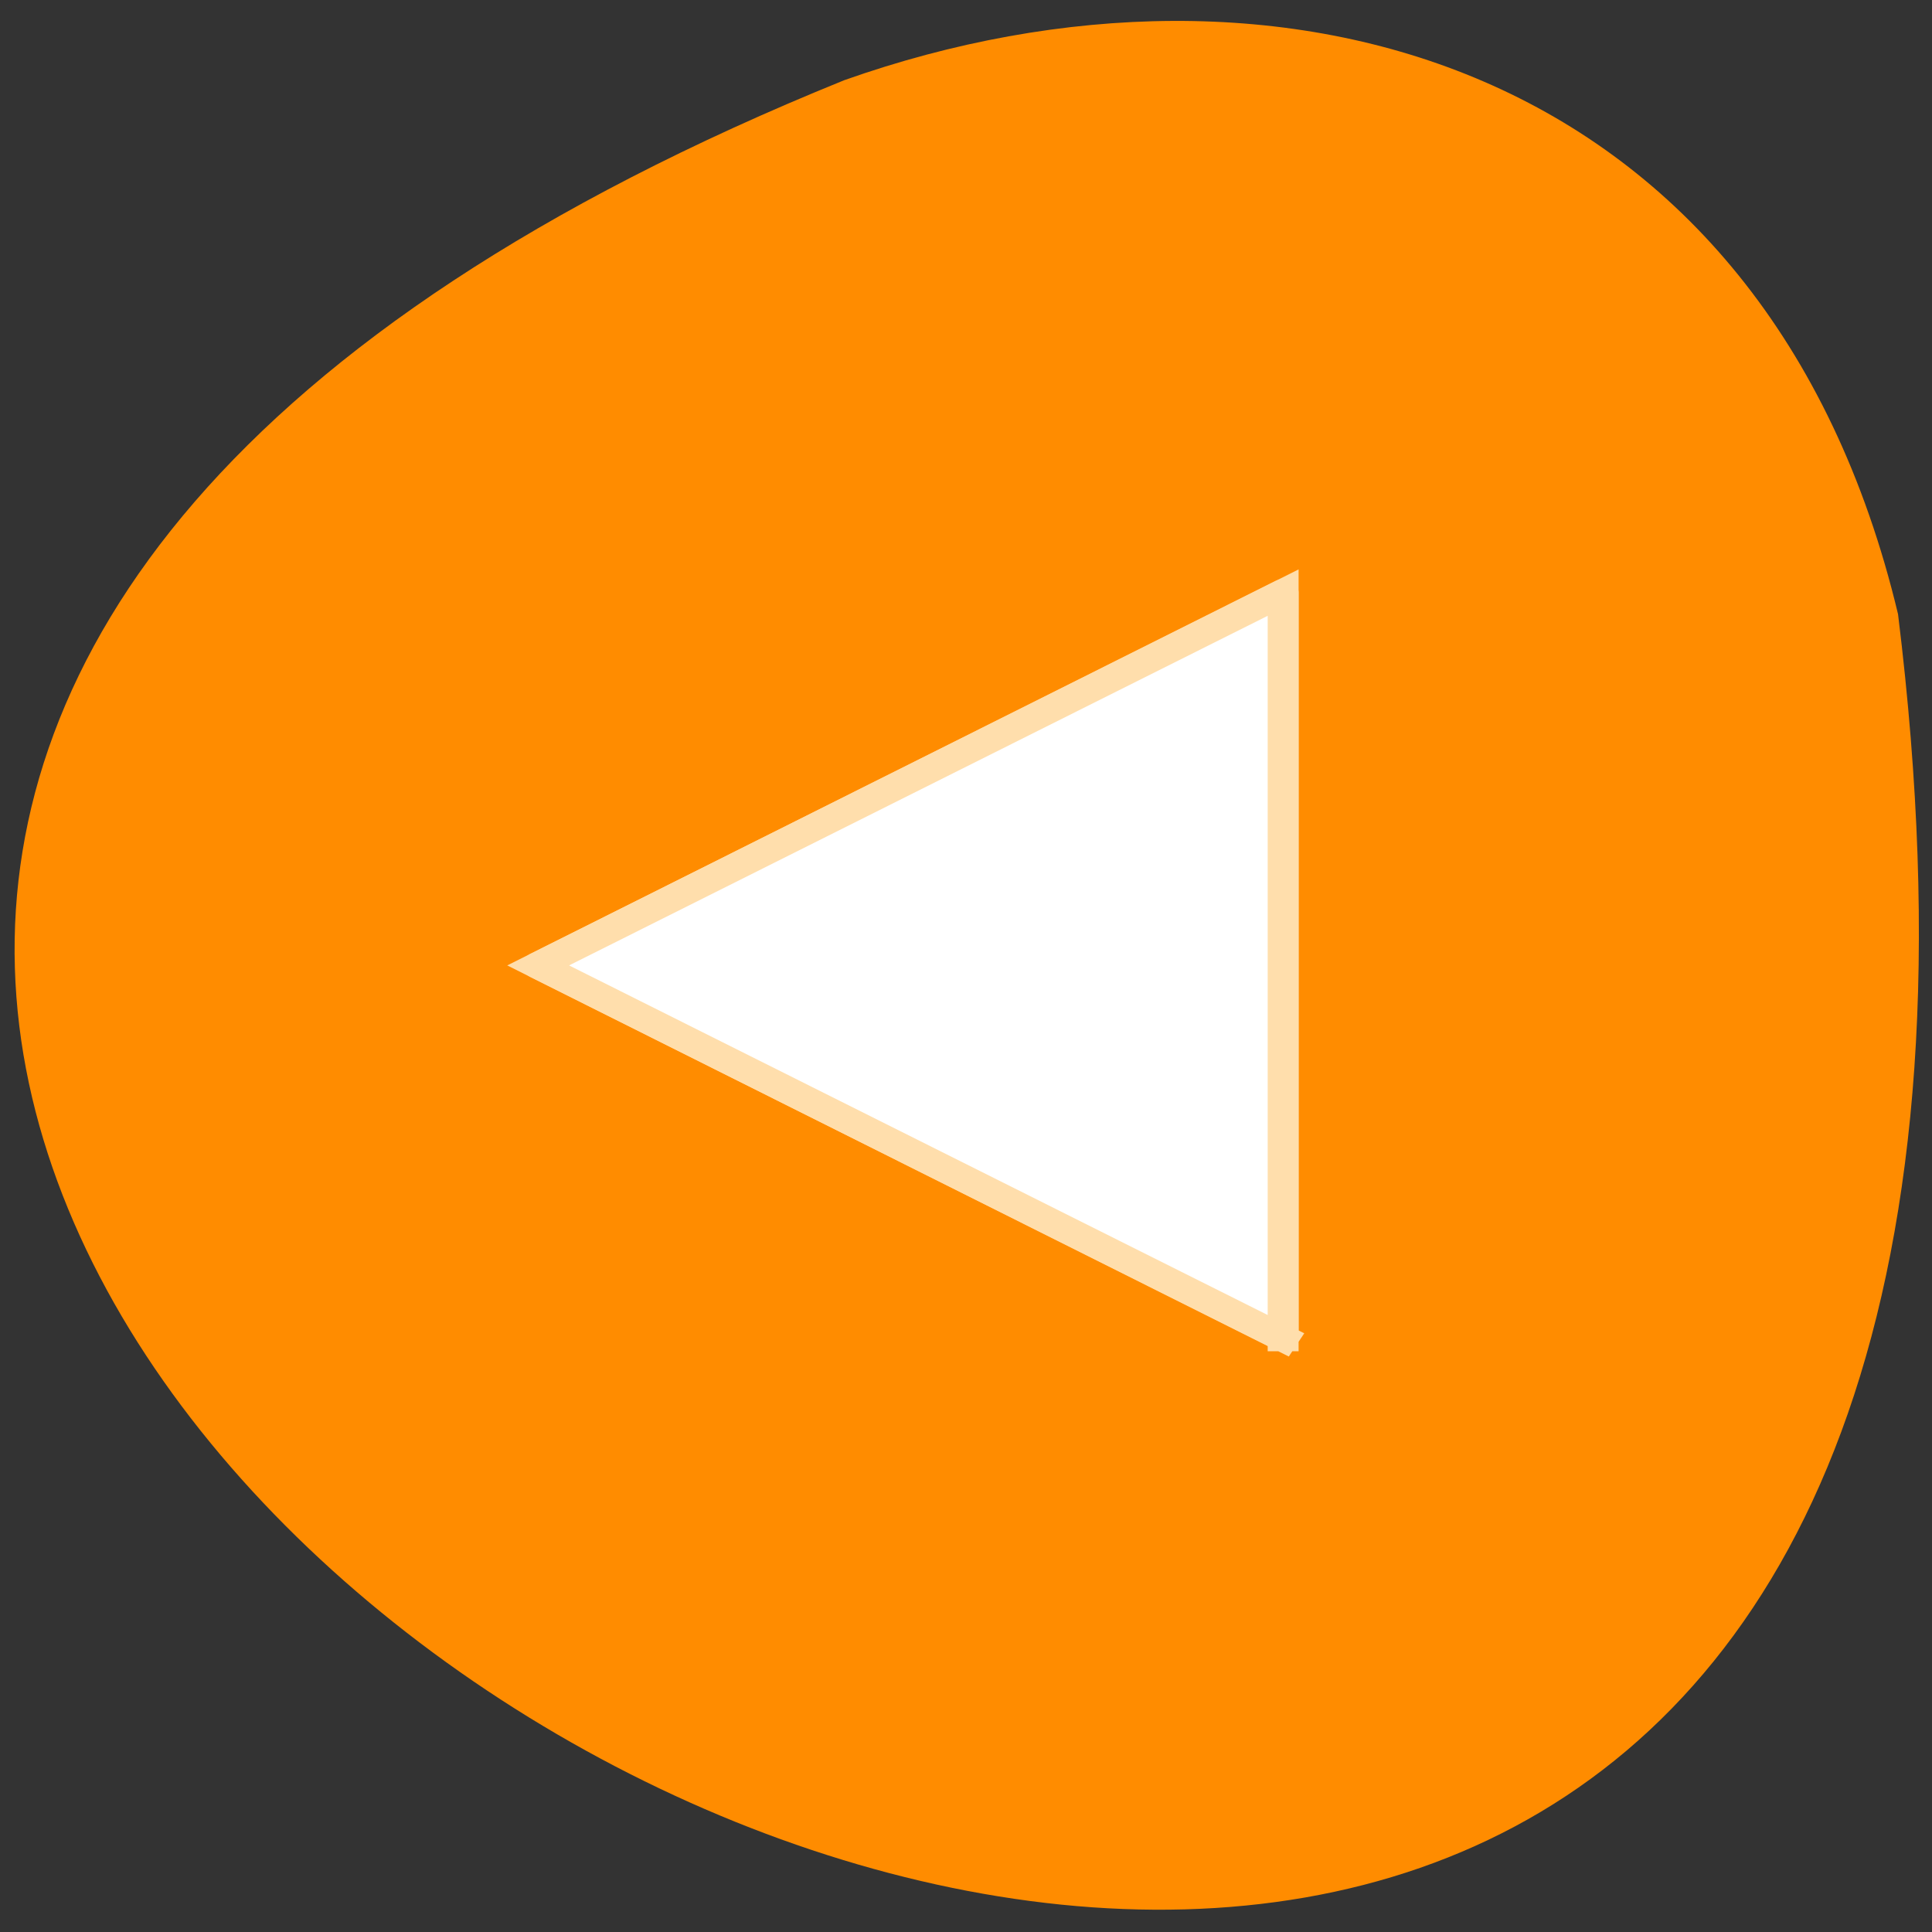 <svg xmlns="http://www.w3.org/2000/svg" viewBox="0 0 24 24"><rect x="0" y="0" width="24" height="24" fill="#333333" stroke="none"/><path d="m 23.578 7.629 c 4.168 33.805 -43.75 5.785 -13.09 -6.633 c 5.387 -1.906 11.445 -0.254 13.09 6.633" fill="#ff8c00"/><g fill="#fff" fill-rule="evenodd" stroke="#ffdeac" transform="matrix(-0.384 0 0 0.333 20.74 4.03)"><path d="m 12.501 37.806 v -27.801 l 24.1 13.907 l -24.1 13.907"/><path d="m 12.501 37.806 v -27.801 l 24.1 13.907 l -24.1 13.907" stroke-linejoin="round" stroke-linecap="square"/></g></svg>